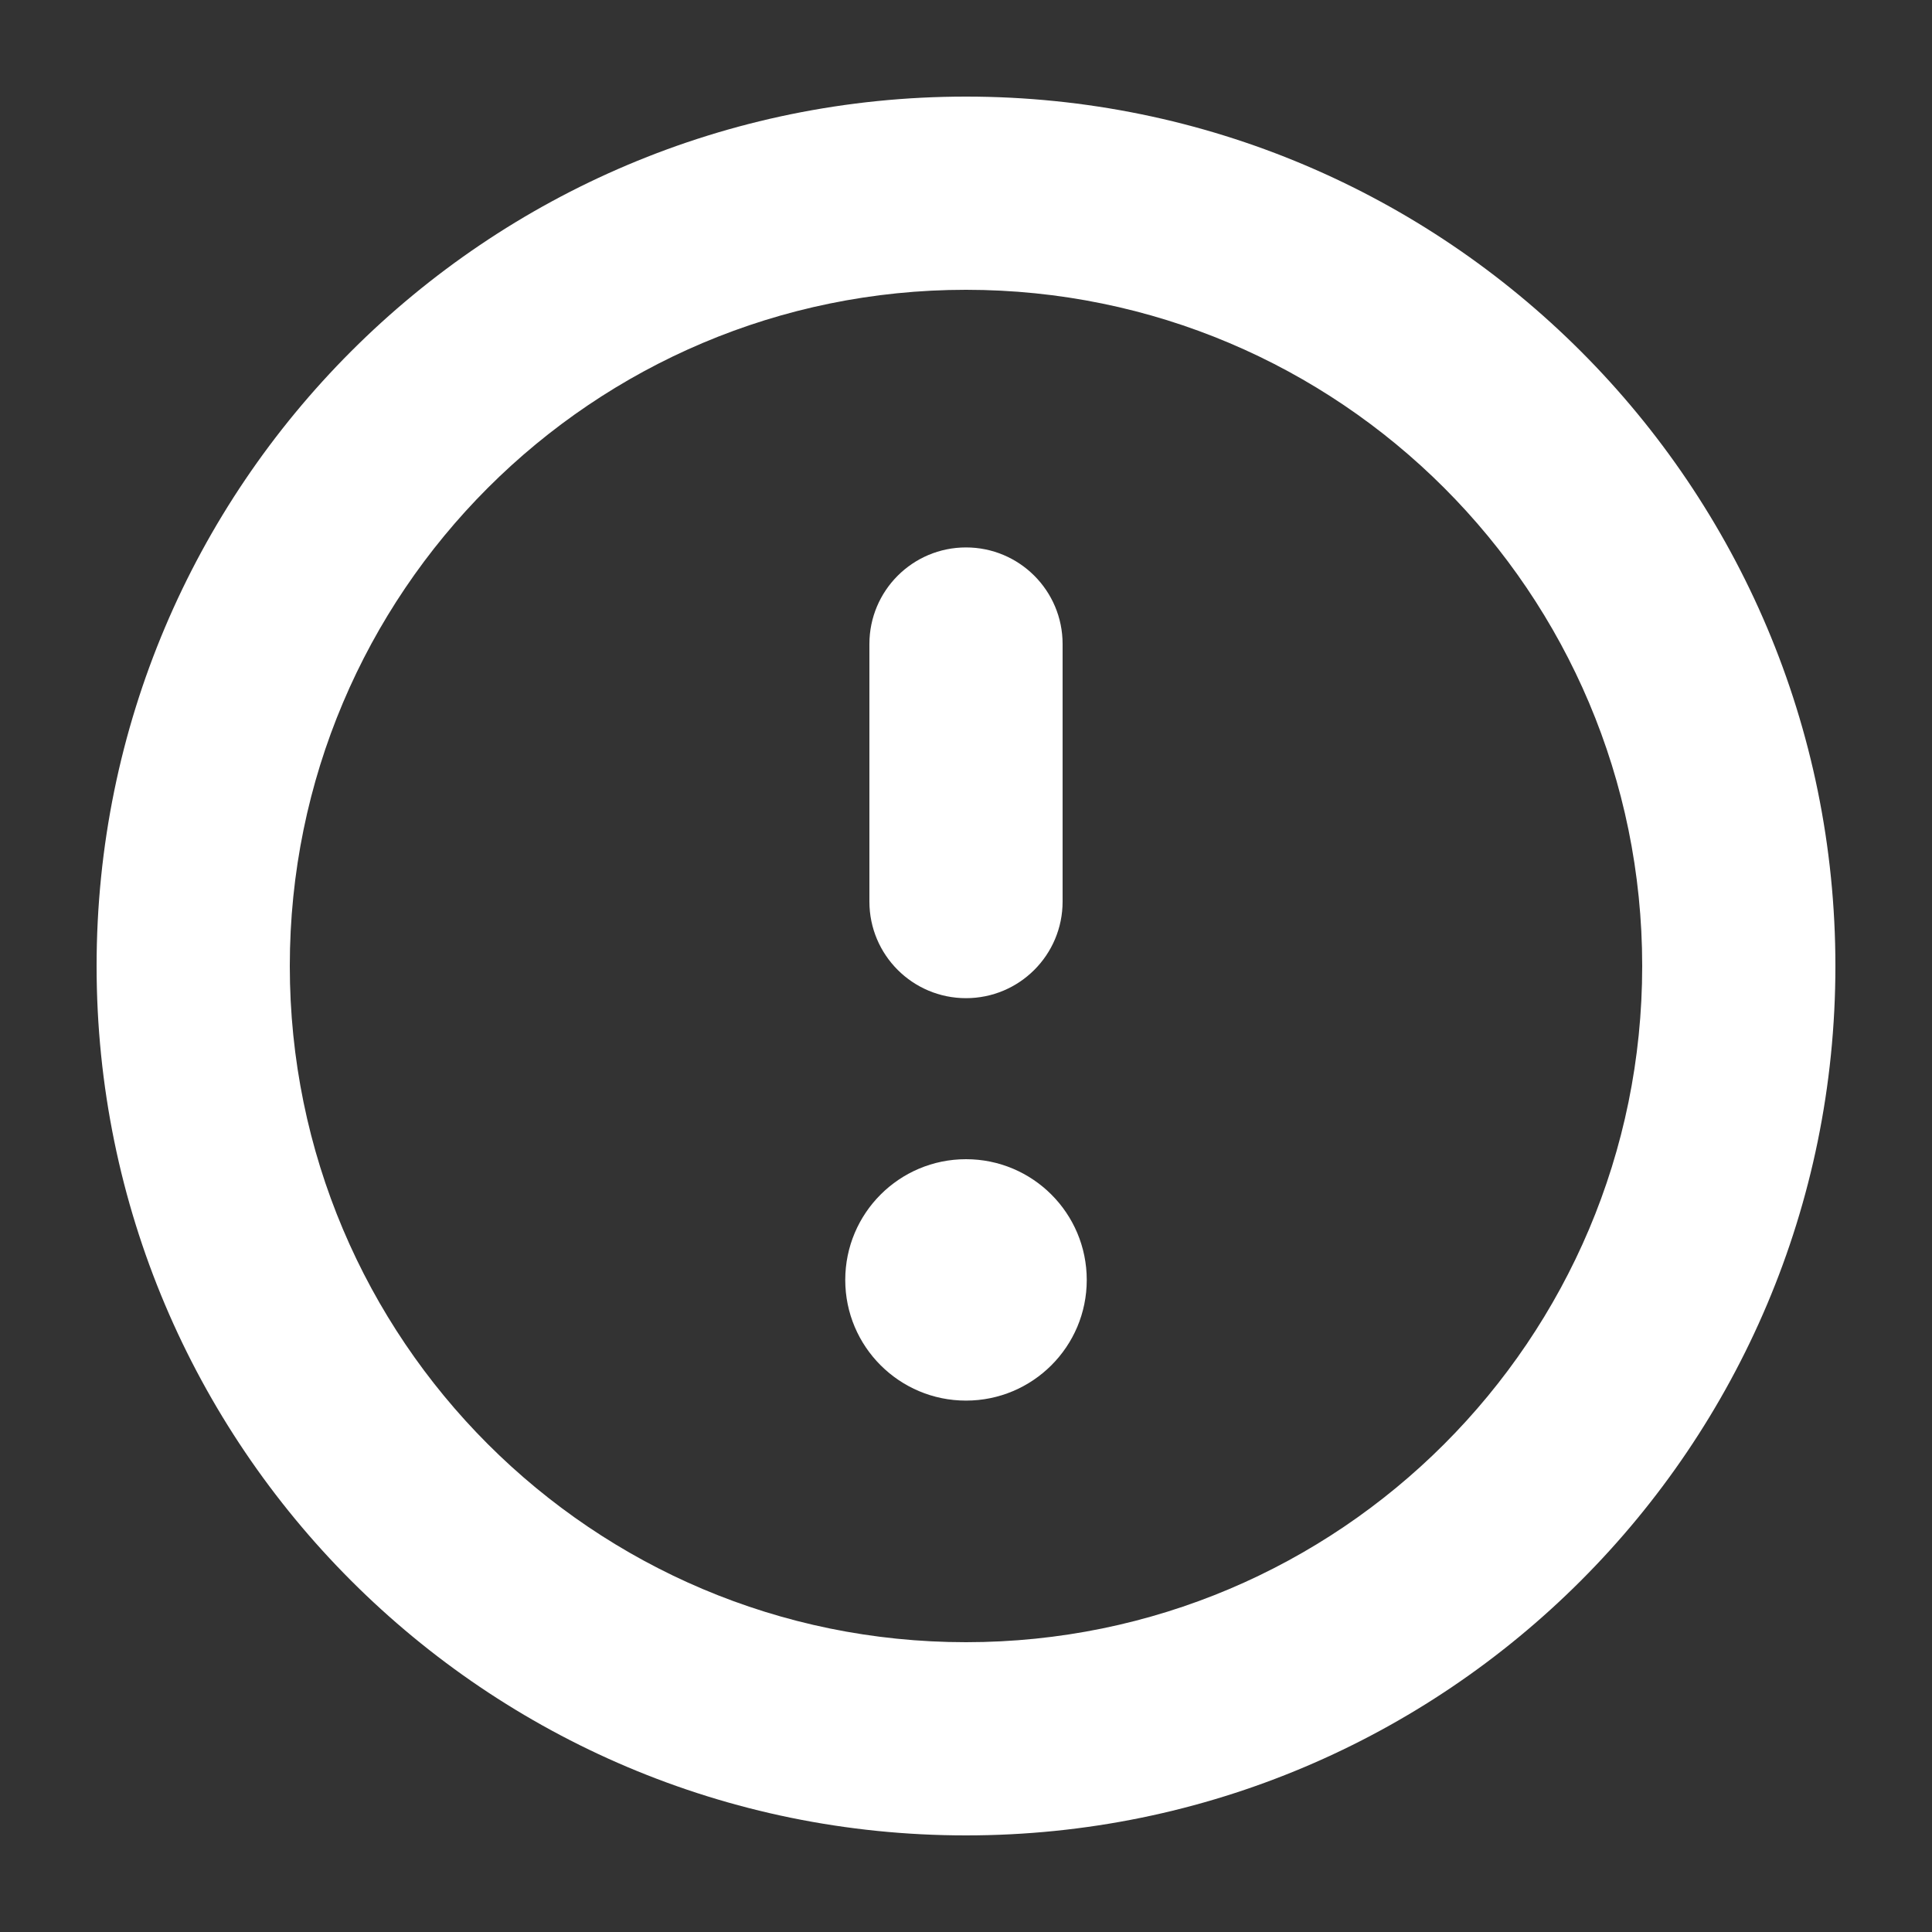 <svg width="20" height="20" viewBox="0 0 20 20" fill="none" xmlns="http://www.w3.org/2000/svg">
<rect x="0" y="0" width="20" height="20" fill="#333333" stroke="none"/>
<path d="M11 6.667C11 6.114 10.552 5.667 10 5.667C9.448 5.667 9 6.114 9 6.667V9.333C9 9.886 9.448 10.333 10 10.333C10.552 10.333 11 9.886 11 9.333V6.667Z" fill="white"/>
<path d="M10 14.499C10.69 14.499 11.25 13.94 11.25 13.25C11.25 12.559 10.69 12 10 12C9.31 12 8.75 12.559 8.75 13.25C8.75 13.94 9.31 14.499 10 14.499Z" fill="white"/>
<path fill-rule="evenodd" clip-rule="evenodd" d="M10 1C5.029 1 1 5.029 1 10C1 14.971 5.029 19 10 19C14.971 19 19 14.971 19 10C19 5.029 14.971 1 10 1ZM3 10C3 6.134 6.134 3 10 3C13.866 3 17 6.134 17 10C17 13.866 13.866 17 10 17C6.134 17 3 13.866 3 10Z" fill="white"/>
</svg>
